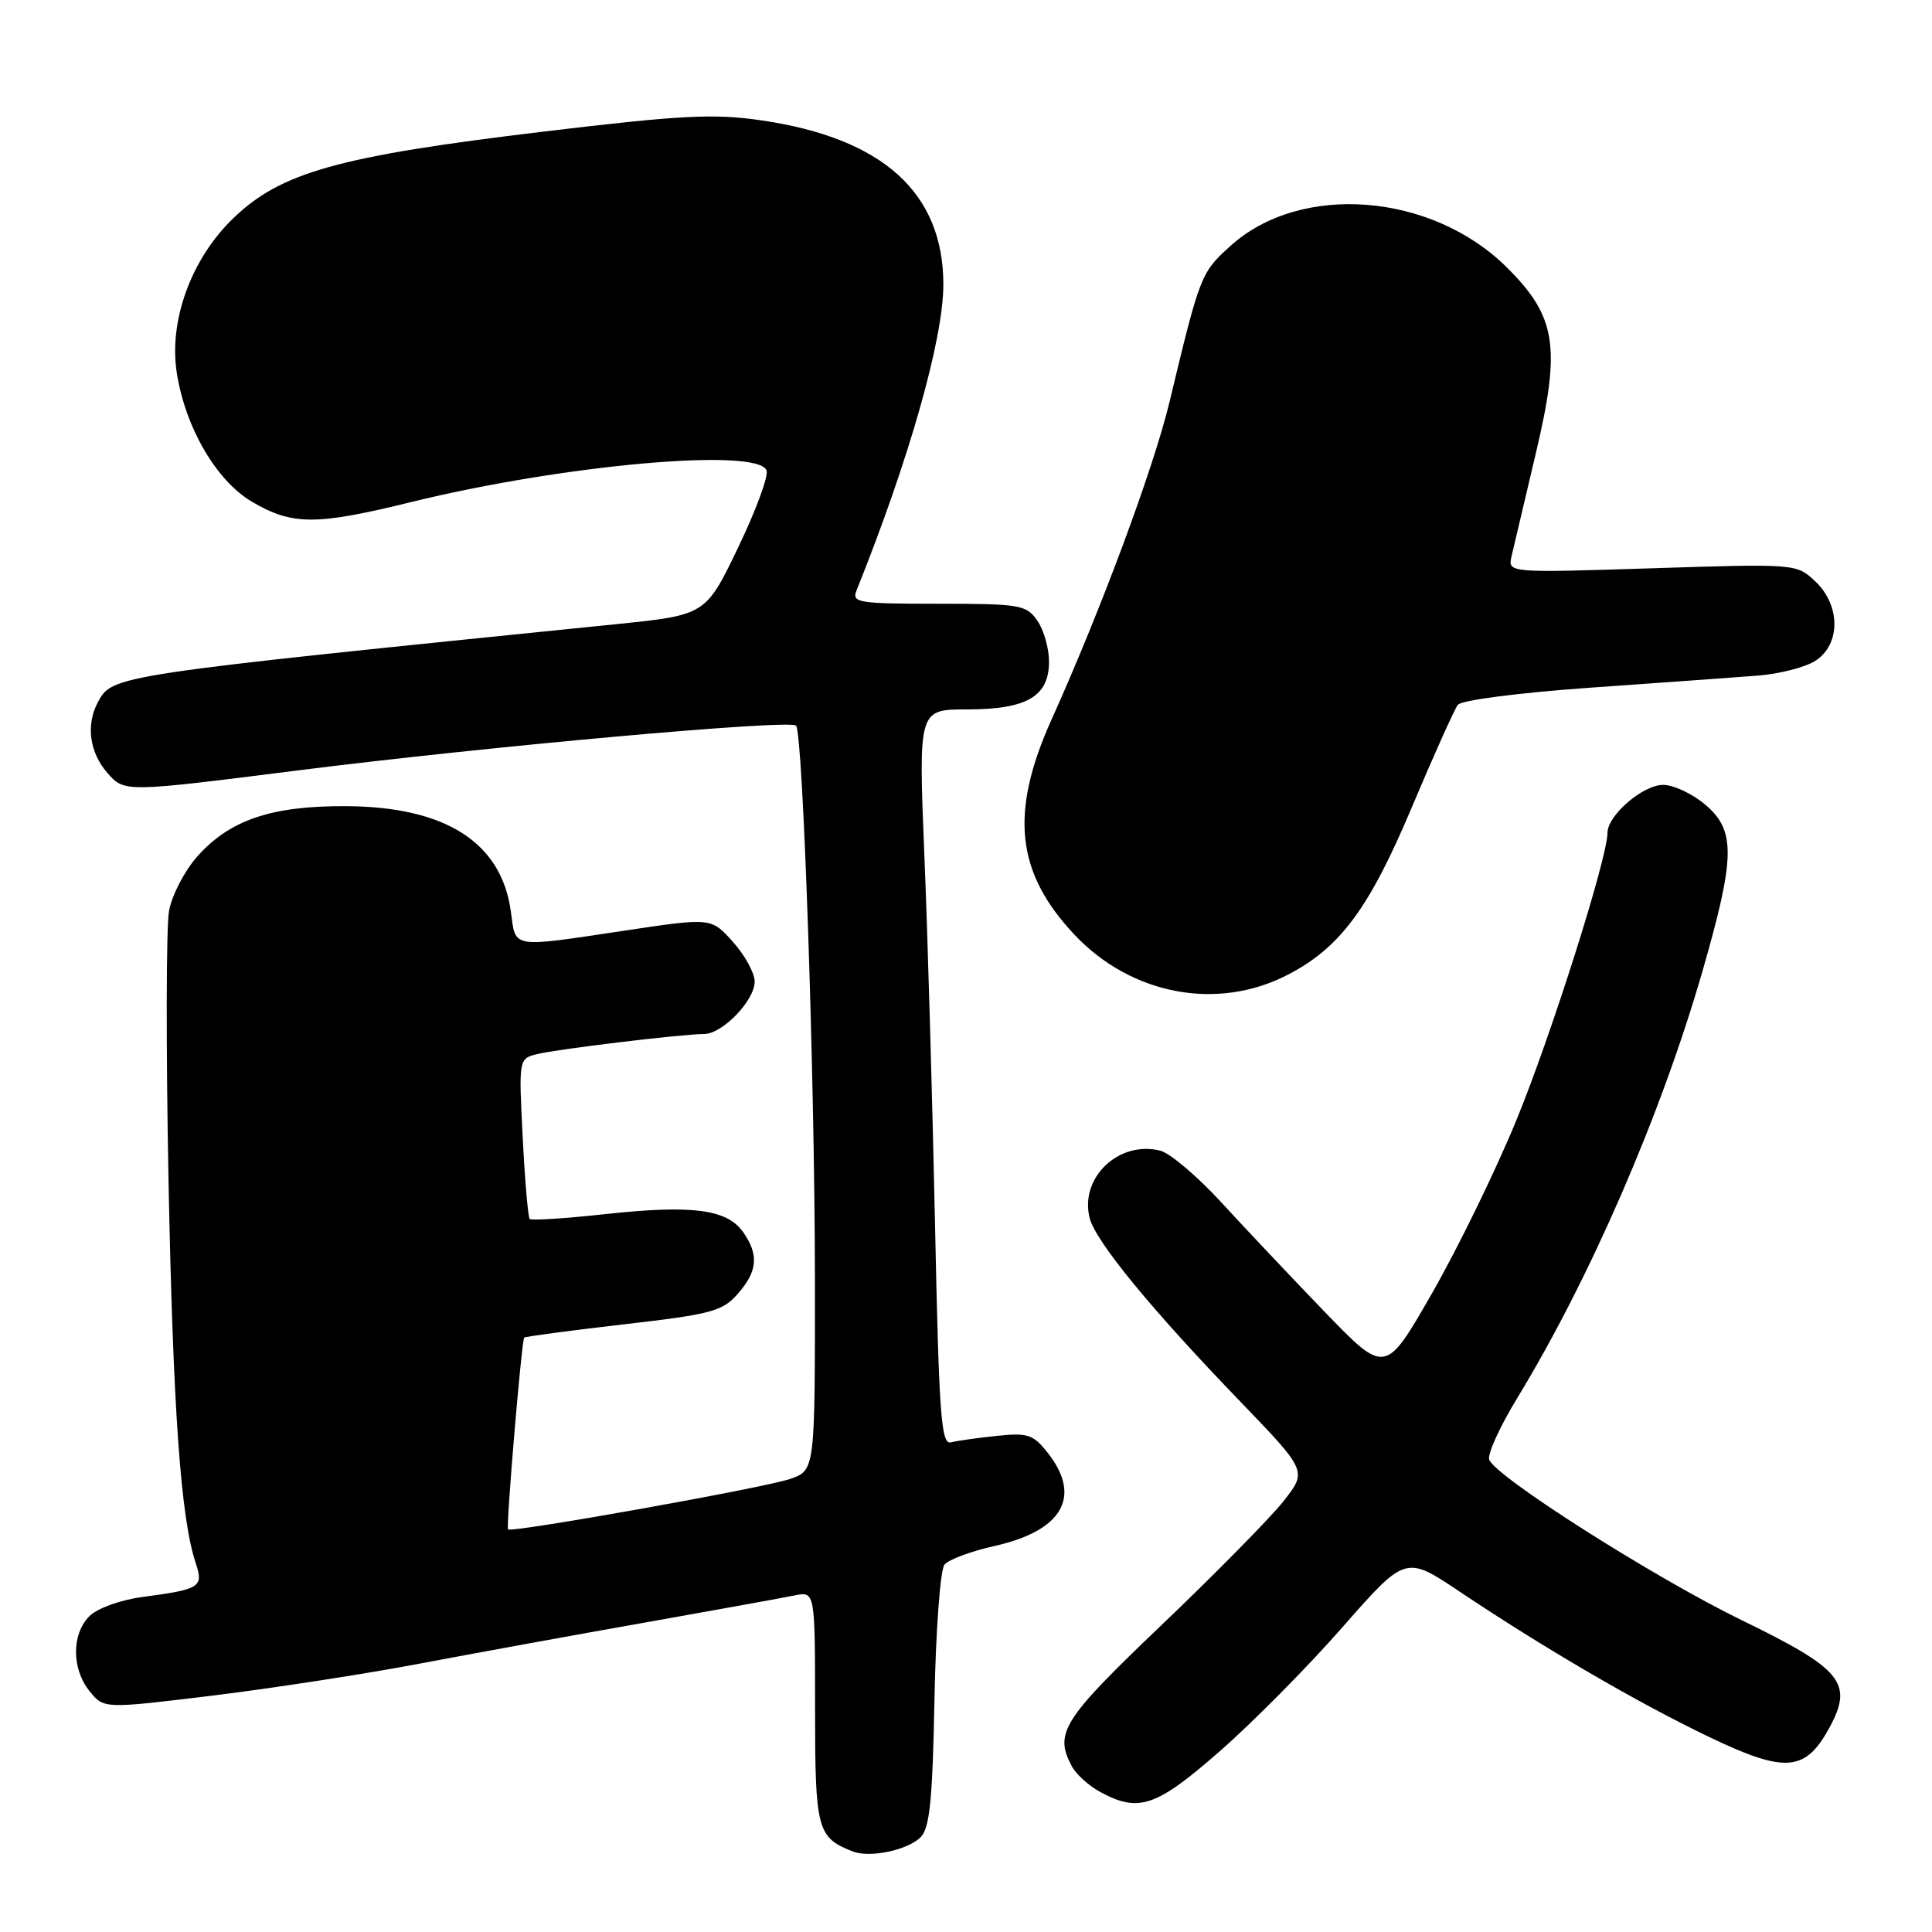 <?xml version="1.0" encoding="UTF-8" standalone="no"?>
<!DOCTYPE svg PUBLIC "-//W3C//DTD SVG 1.1//EN" "http://www.w3.org/Graphics/SVG/1.1/DTD/svg11.dtd" >
<svg xmlns="http://www.w3.org/2000/svg" xmlns:xlink="http://www.w3.org/1999/xlink" version="1.1" viewBox="0 0 256 256">
 <g >
 <path fill="currentColor"
d=" M 121.99 243.44 C 123.19 242.24 123.57 238.50 123.82 225.23 C 124.00 216.01 124.59 207.99 125.15 207.32 C 125.70 206.65 128.69 205.54 131.78 204.85 C 140.80 202.83 143.39 198.31 138.84 192.52 C 136.91 190.07 136.19 189.83 132.09 190.26 C 129.57 190.52 126.83 190.91 126.00 191.12 C 124.70 191.45 124.42 187.52 123.89 162.00 C 123.55 145.78 122.92 123.84 122.48 113.25 C 121.70 94.00 121.70 94.00 128.13 94.00 C 136.06 94.00 139.00 92.29 139.00 87.67 C 139.00 85.89 138.30 83.44 137.44 82.22 C 135.99 80.14 135.14 80.00 124.34 80.00 C 113.73 80.00 112.84 79.86 113.49 78.25 C 120.47 60.89 124.99 44.95 125.00 37.72 C 125.00 25.54 116.99 18.30 100.89 15.95 C 94.58 15.03 90.36 15.24 72.00 17.44 C 44.80 20.70 37.20 22.83 30.87 28.96 C 25.33 34.32 22.36 42.48 23.42 49.38 C 24.55 56.65 28.67 63.72 33.41 66.50 C 38.74 69.62 41.87 69.63 54.46 66.53 C 74.67 61.57 100.40 59.27 101.57 62.33 C 101.86 63.07 100.15 67.68 97.79 72.58 C 93.50 81.50 93.50 81.50 81.50 82.72 C 14.67 89.50 14.89 89.46 12.96 93.07 C 11.36 96.06 11.87 99.74 14.25 102.44 C 16.50 104.99 16.50 104.99 39.50 102.08 C 64.58 98.91 104.64 95.30 105.48 96.15 C 106.40 97.07 107.96 142.56 107.98 169.15 C 108.00 194.80 108.00 194.80 104.75 195.95 C 101.49 197.11 67.80 203.13 67.32 202.65 C 67.03 202.36 69.11 177.65 69.46 177.24 C 69.59 177.10 75.50 176.31 82.59 175.49 C 94.24 174.15 95.72 173.76 97.75 171.45 C 100.39 168.45 100.58 166.27 98.47 163.26 C 96.35 160.24 91.75 159.63 80.36 160.86 C 74.99 161.45 70.41 161.75 70.19 161.52 C 69.97 161.30 69.55 156.44 69.26 150.70 C 68.73 140.33 68.74 140.28 71.15 139.68 C 73.76 139.02 90.36 137.02 93.30 137.01 C 95.73 137.00 100.00 132.57 100.00 130.06 C 100.00 128.94 98.71 126.58 97.12 124.81 C 94.25 121.59 94.25 121.59 82.86 123.30 C 67.55 125.59 68.36 125.72 67.70 120.84 C 66.47 111.63 59.07 106.89 45.83 106.82 C 35.92 106.77 30.38 108.66 26.06 113.58 C 24.43 115.44 22.78 118.63 22.40 120.68 C 22.02 122.72 21.99 138.82 22.33 156.45 C 22.93 186.91 23.95 201.21 25.95 207.17 C 26.99 210.30 26.51 210.60 18.86 211.61 C 15.95 212.00 12.90 213.10 11.85 214.15 C 9.47 216.53 9.48 221.14 11.88 224.10 C 13.76 226.43 13.76 226.43 28.13 224.68 C 36.03 223.71 48.35 221.82 55.50 220.46 C 62.65 219.11 76.15 216.64 85.50 214.99 C 94.85 213.33 103.74 211.72 105.25 211.41 C 108.00 210.84 108.00 210.84 108.00 226.27 C 108.00 242.47 108.26 243.47 113.00 245.33 C 115.25 246.21 120.27 245.16 121.99 243.44 Z  M 161.59 232.08 C 165.94 228.28 173.27 220.88 177.87 215.63 C 186.24 206.10 186.24 206.10 193.37 210.87 C 204.68 218.44 216.95 225.59 226.41 230.13 C 236.60 235.02 239.24 234.80 242.46 228.83 C 245.59 223.00 244.06 221.14 230.82 214.70 C 219.23 209.06 198.21 195.71 197.33 193.42 C 197.06 192.72 198.71 189.08 201.00 185.32 C 210.66 169.47 220.11 147.70 225.59 128.67 C 229.95 113.53 230.01 110.02 225.92 106.59 C 224.23 105.17 221.74 104.00 220.38 104.00 C 217.68 104.00 213.00 108.04 213.00 110.36 C 213.00 113.69 205.49 137.35 200.90 148.50 C 198.19 155.10 193.18 165.37 189.77 171.33 C 183.57 182.15 183.57 182.15 175.53 173.83 C 171.11 169.25 164.93 162.70 161.79 159.28 C 158.65 155.86 155.03 152.80 153.75 152.47 C 148.25 151.09 143.04 156.04 144.38 161.38 C 145.16 164.49 152.55 173.49 164.34 185.71 C 173.22 194.93 173.22 194.93 170.05 198.94 C 168.30 201.15 161.05 208.51 153.94 215.30 C 140.77 227.87 139.66 229.62 142.03 234.05 C 142.59 235.10 144.28 236.63 145.78 237.44 C 150.88 240.21 153.18 239.44 161.59 232.08 Z  M 170.62 129.17 C 177.56 125.59 181.42 120.39 187.06 107.00 C 189.96 100.12 192.71 94.01 193.16 93.40 C 193.63 92.78 201.17 91.80 210.74 91.12 C 219.96 90.47 229.90 89.76 232.83 89.53 C 235.76 89.31 239.25 88.41 240.58 87.54 C 243.92 85.35 243.89 80.19 240.52 77.02 C 238.05 74.70 237.96 74.69 218.91 75.30 C 199.78 75.91 199.78 75.91 200.29 73.70 C 200.57 72.49 202.02 66.33 203.52 60.00 C 206.85 45.93 206.22 41.94 199.65 35.42 C 189.70 25.54 172.34 24.18 163.06 32.57 C 159.12 36.12 159.01 36.41 154.97 53.25 C 152.86 62.03 145.91 80.75 139.35 95.31 C 133.77 107.70 134.61 115.59 142.36 123.84 C 149.90 131.84 161.28 133.99 170.62 129.17 Z "/>
</g>
</svg>